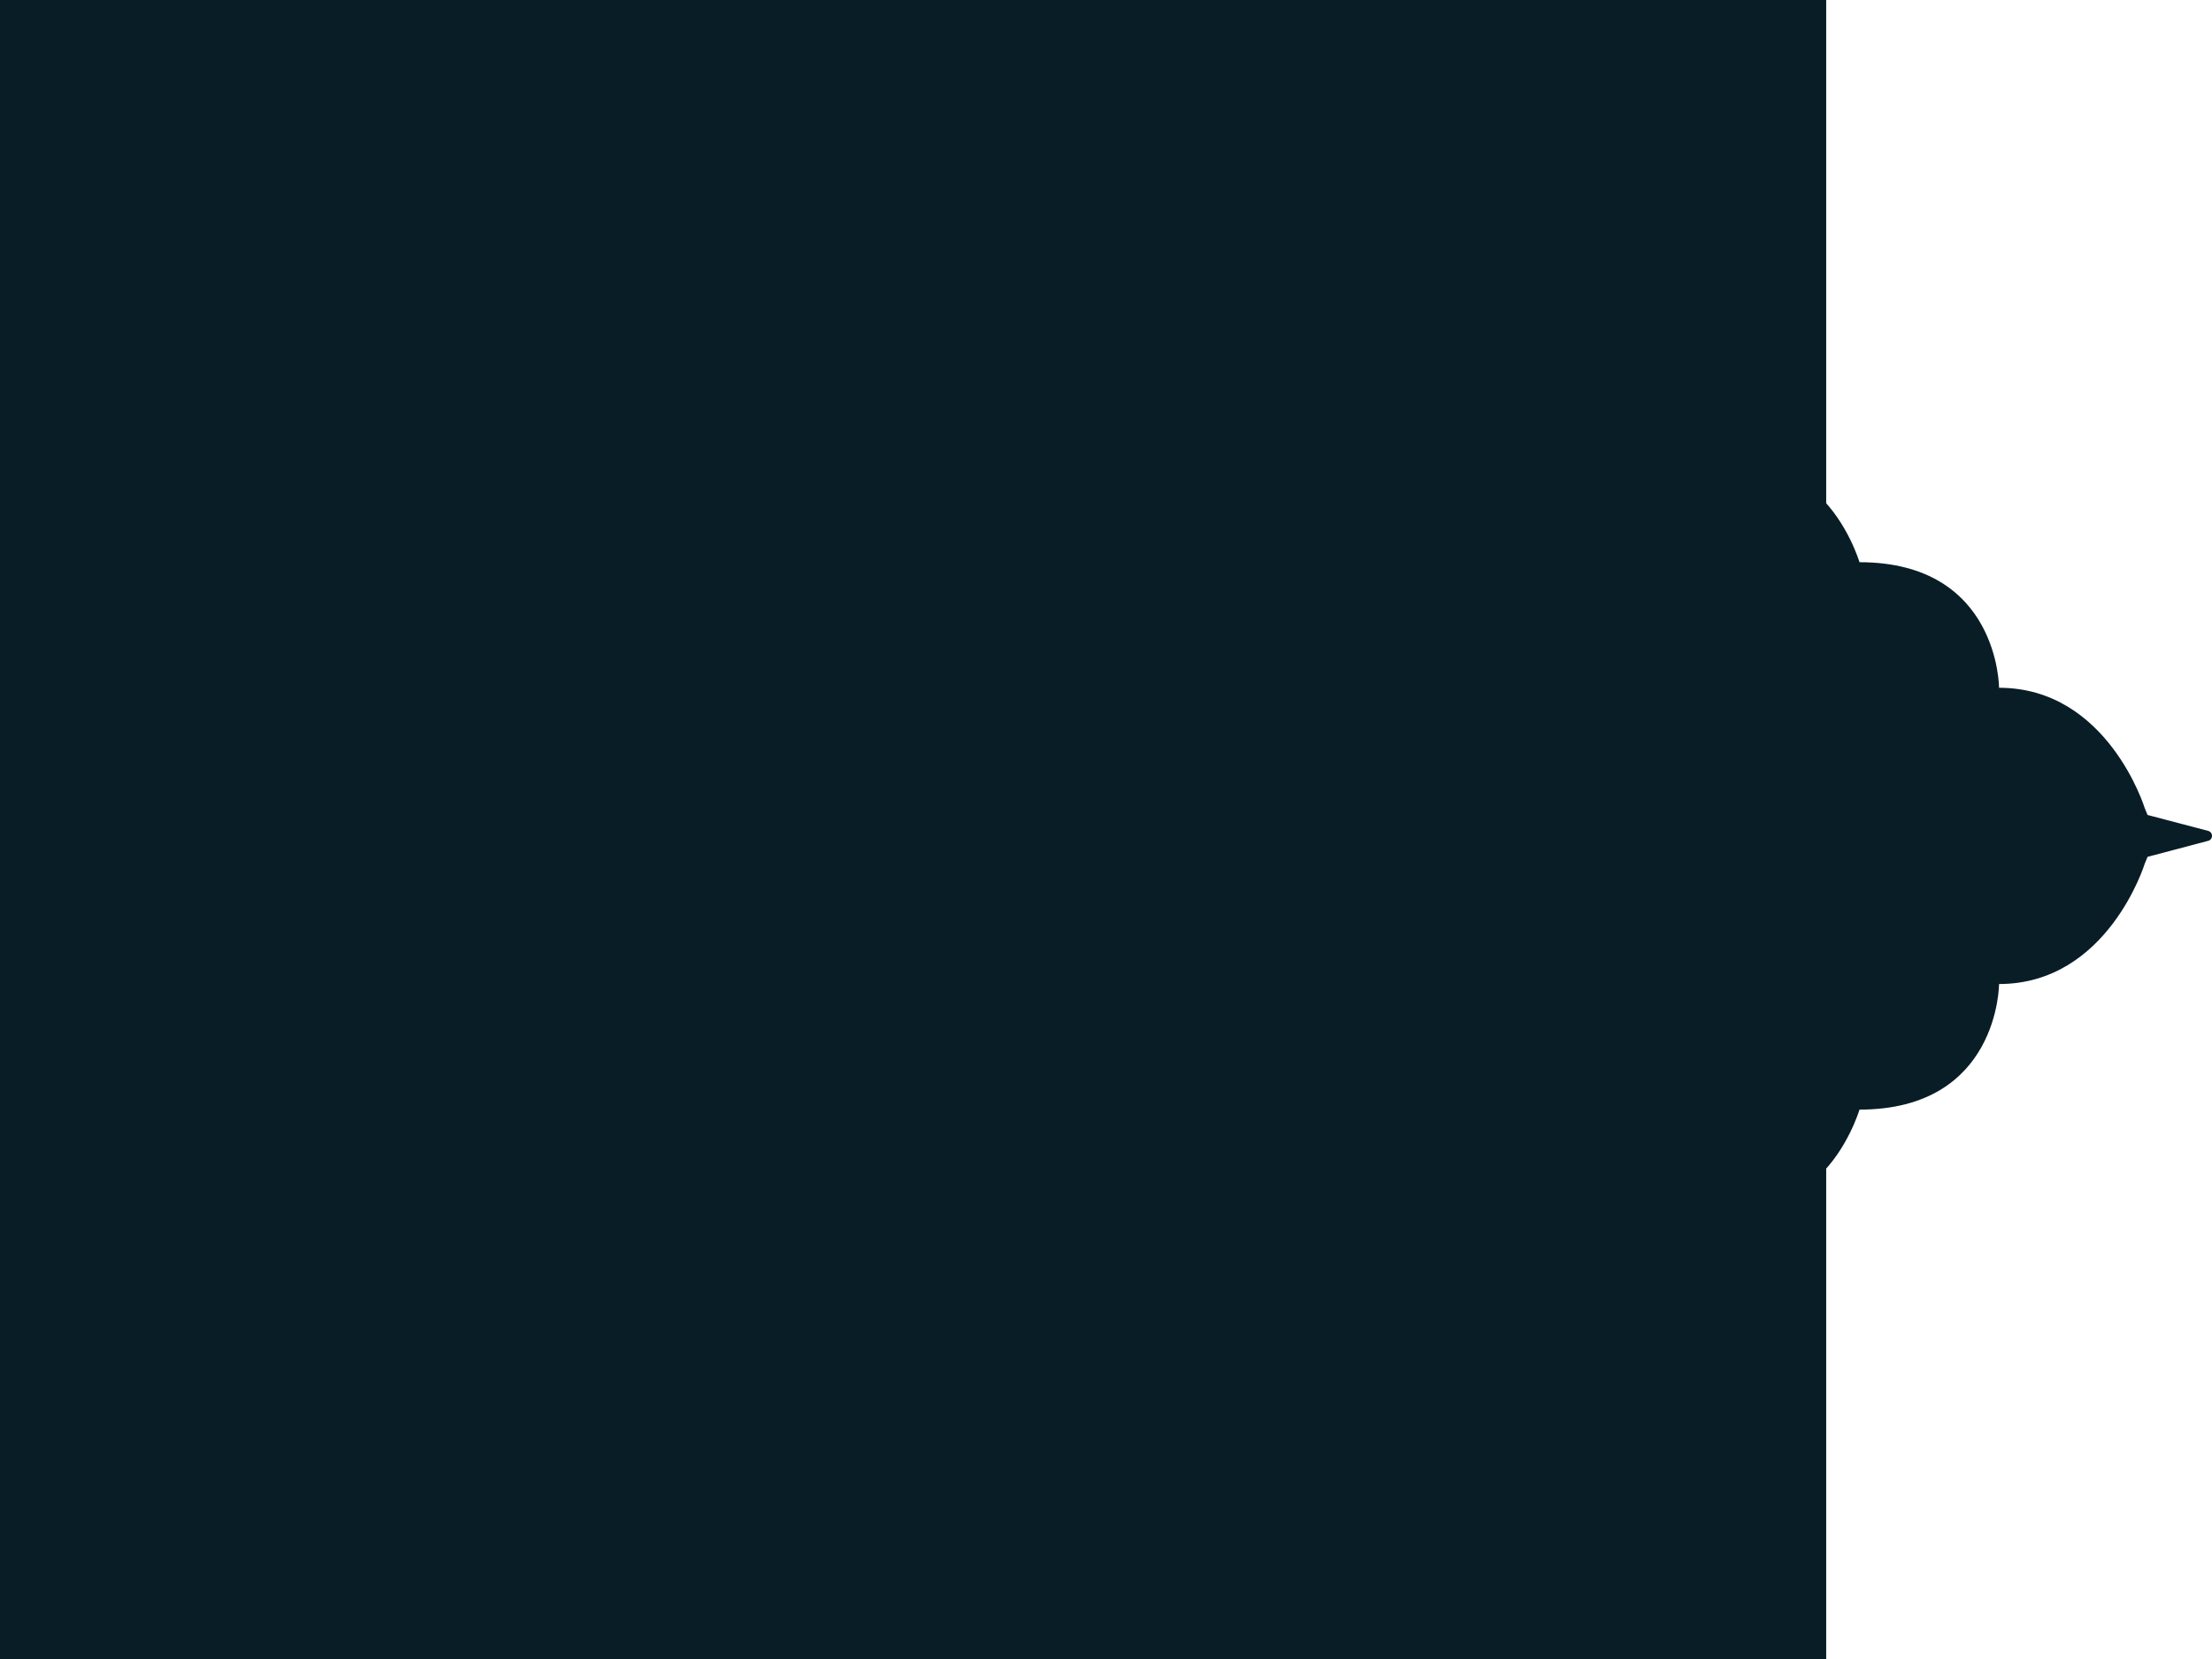 <svg width="172" height="129" viewBox="0 0 172 129" fill="none" xmlns="http://www.w3.org/2000/svg">
<rect width="142" height="129" fill="#081D26"/>
<path d="M166.989 63.37L166.768 62.833C166.768 62.833 163.883 53.48 155.441 53.48C155.441 53.48 155.441 43.716 144.59 43.716C144.59 43.716 140.969 31.523 130.118 38.836L106 63.245L106 66.751L130.118 91.16C140.969 98.483 144.59 86.28 144.59 86.28C155.441 86.28 155.441 76.515 155.441 76.515C163.883 76.515 166.768 67.163 166.768 67.163L166.989 66.626L171.707 65.38C171.791 65.358 171.865 65.308 171.918 65.238C171.971 65.168 172 65.083 172 64.995C172 64.907 171.971 64.821 171.918 64.751C171.865 64.682 171.791 64.632 171.707 64.609L166.989 63.37Z" fill="#081D26"/>
</svg>
